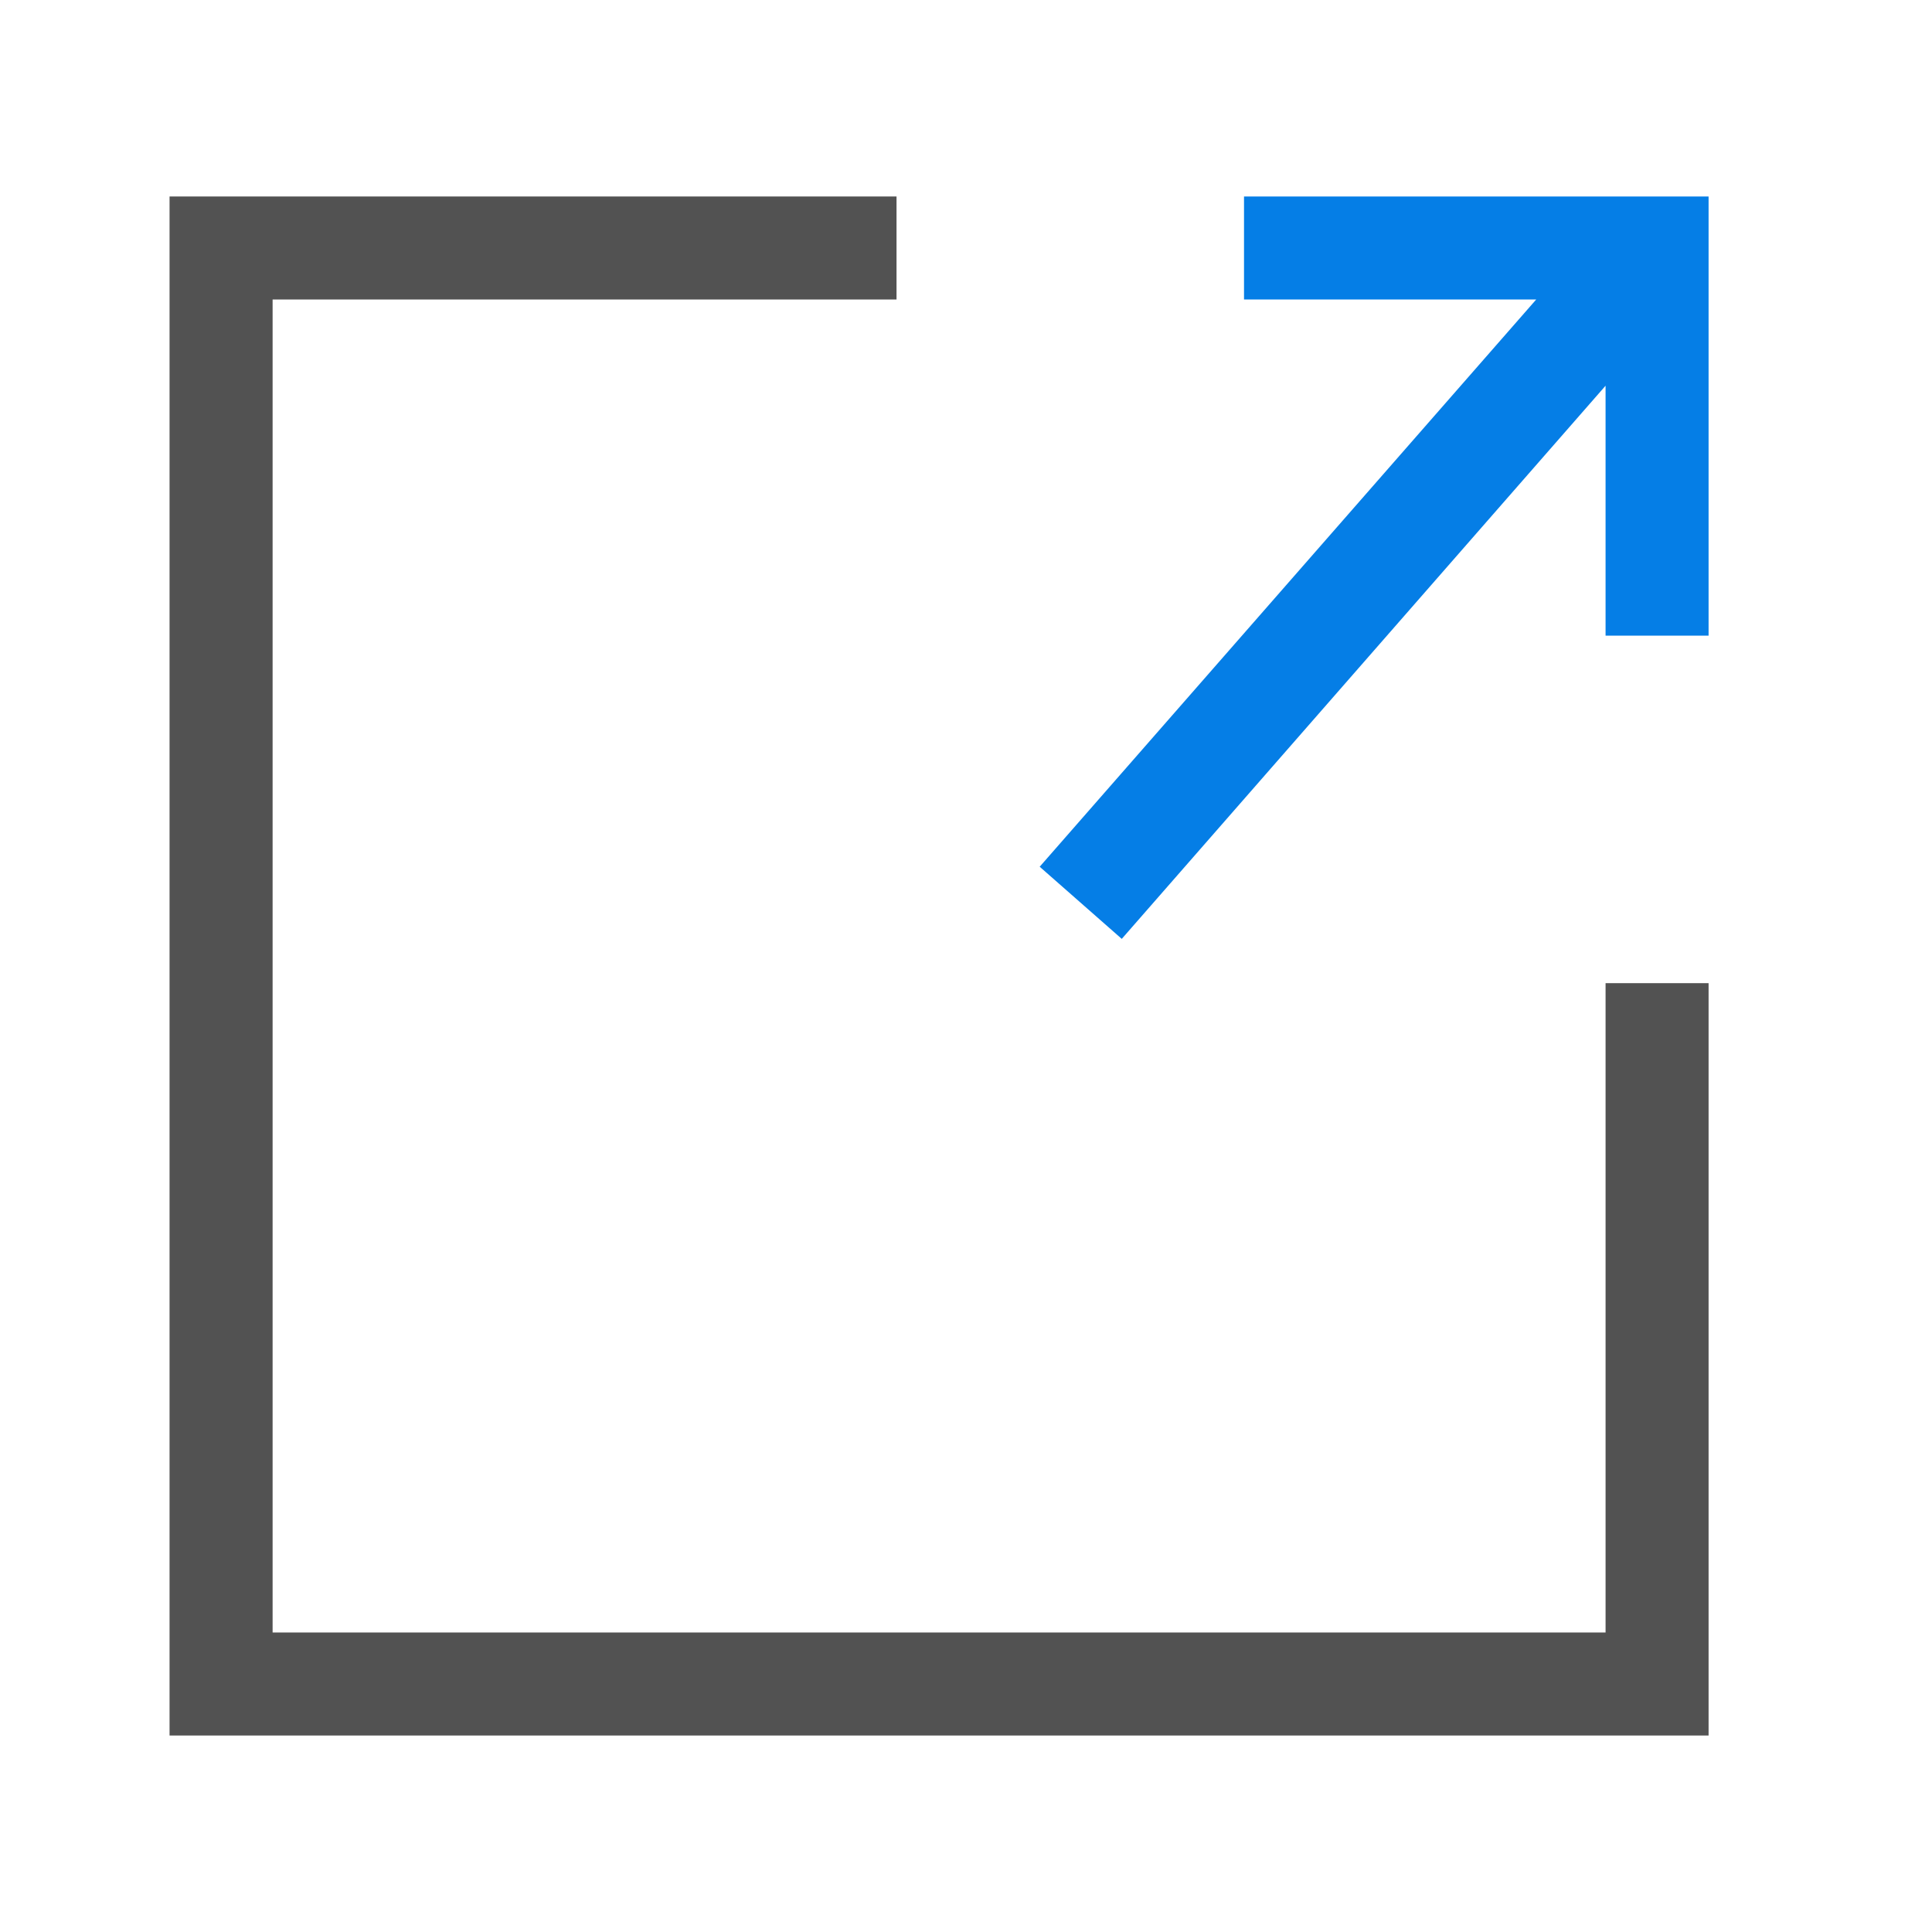 <?xml version="1.0" encoding="utf-8"?>
<!-- Generator: Adobe Illustrator 23.0.0, SVG Export Plug-In . SVG Version: 6.00 Build 0)  -->
<svg version="1.1" id="Layer_1" xmlns="http://www.w3.org/2000/svg" xmlns:xlink="http://www.w3.org/1999/xlink" x="0px" y="0px"
	 viewBox="0 0 500 500" style="enable-background:new 0 0 500 500;" xml:space="preserve">
<style type="text/css">
	.st0{fill:#525252;}
	.st1{fill:#057EE6;}
</style>
<polygon class="st0" points="415.52,422.49 70.55,422.49 70.55,77.51 232.02,77.51 232.02,50.85 43.88,50.85 43.88,449.15 
	442.18,449.15 442.18,254.44 415.52,254.44 "/>
<polygon class="st1" points="321.95,50.85 321.95,77.51 397.57,77.51 269.07,224.31 290.31,242.98 415.52,99.82 415.52,164.51 
	442.18,164.51 442.18,50.85 "/>
</svg>

